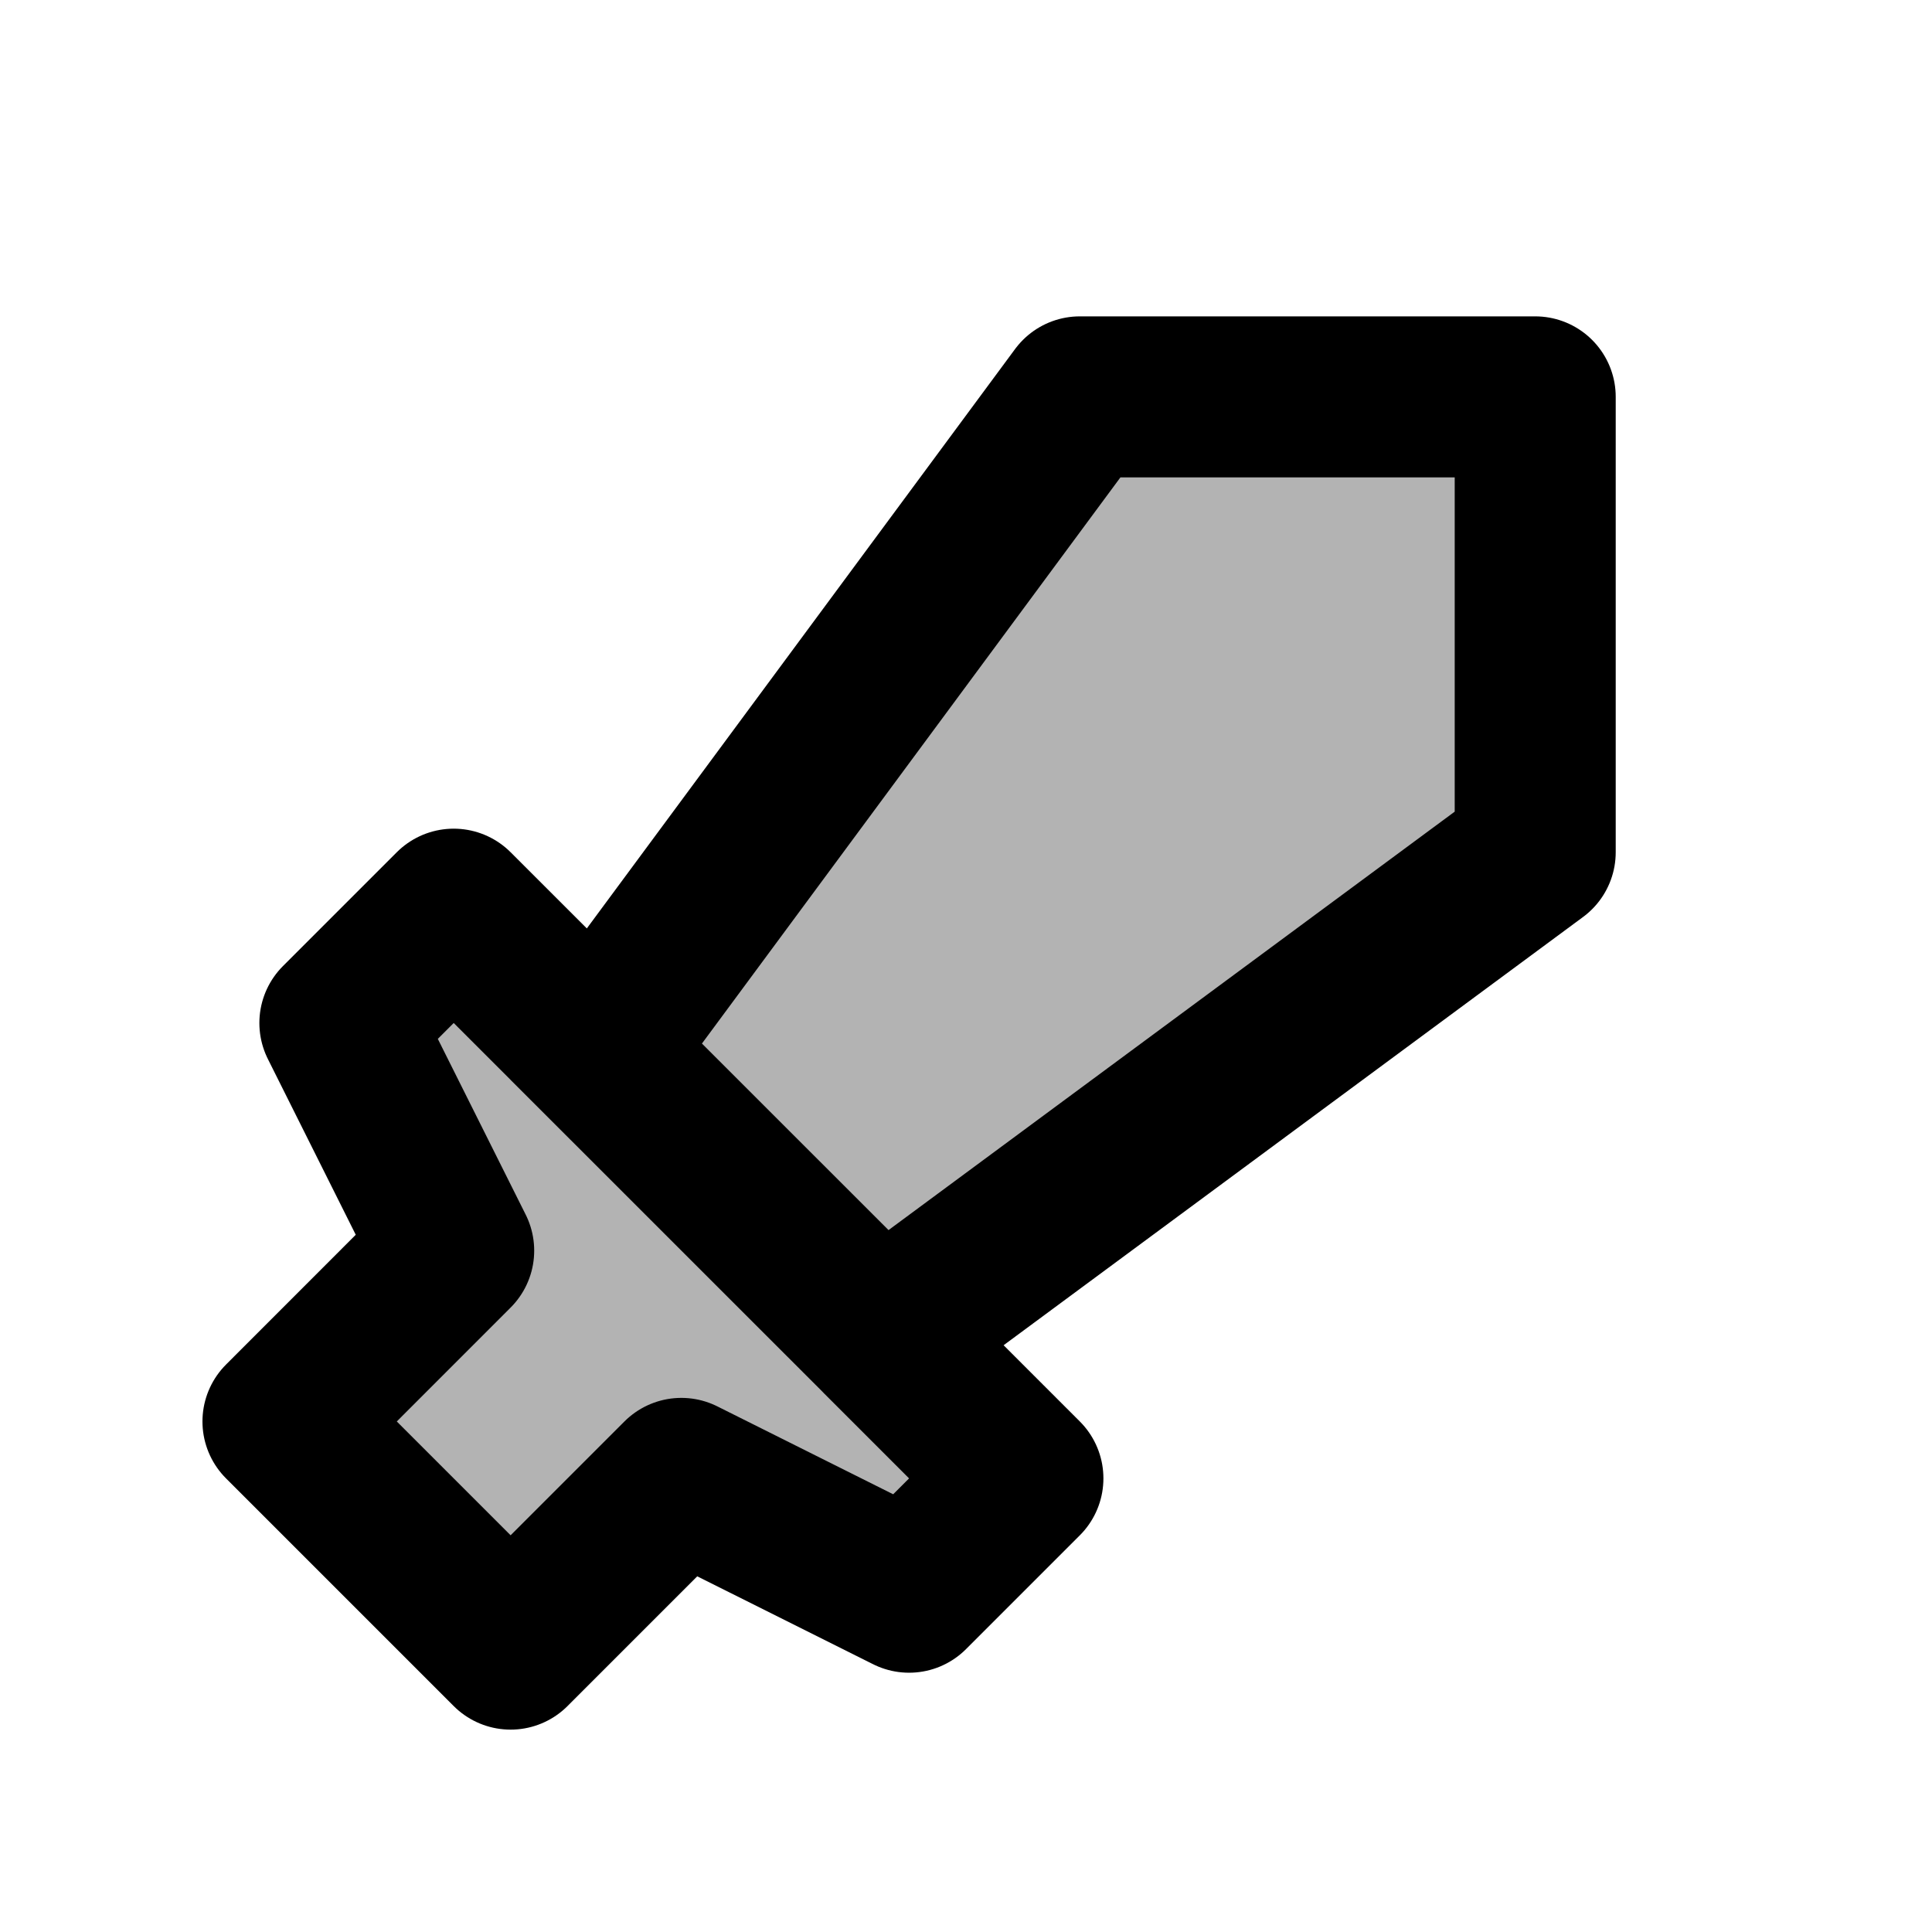 <svg xmlns="http://www.w3.org/2000/svg" width="24" height="24" viewBox="0 0 24 24" fill="none">
    <path fill="currentColor" d="M13.414 4.93h5.657v5.656l-8.132 6.01 1.768 1.769-1.414 1.414-2.829-1.414-2.12 2.121-2.83-2.828 2.122-2.122-1.414-2.828 1.414-1.414 1.768 1.767z" opacity=".3"/>
    <path stroke="currentColor" stroke-linejoin="round" stroke-width="2" d="m7.05 12.708 4.243 4.242m2.121-12.02-6.01 8.131-1.768-1.767-1.414 1.414 1.414 2.828-2.121 2.122 2.828 2.828 2.121-2.121 2.829 1.414 1.414-1.414-1.768-1.768 8.132-6.01V4.93z"/>
</svg>